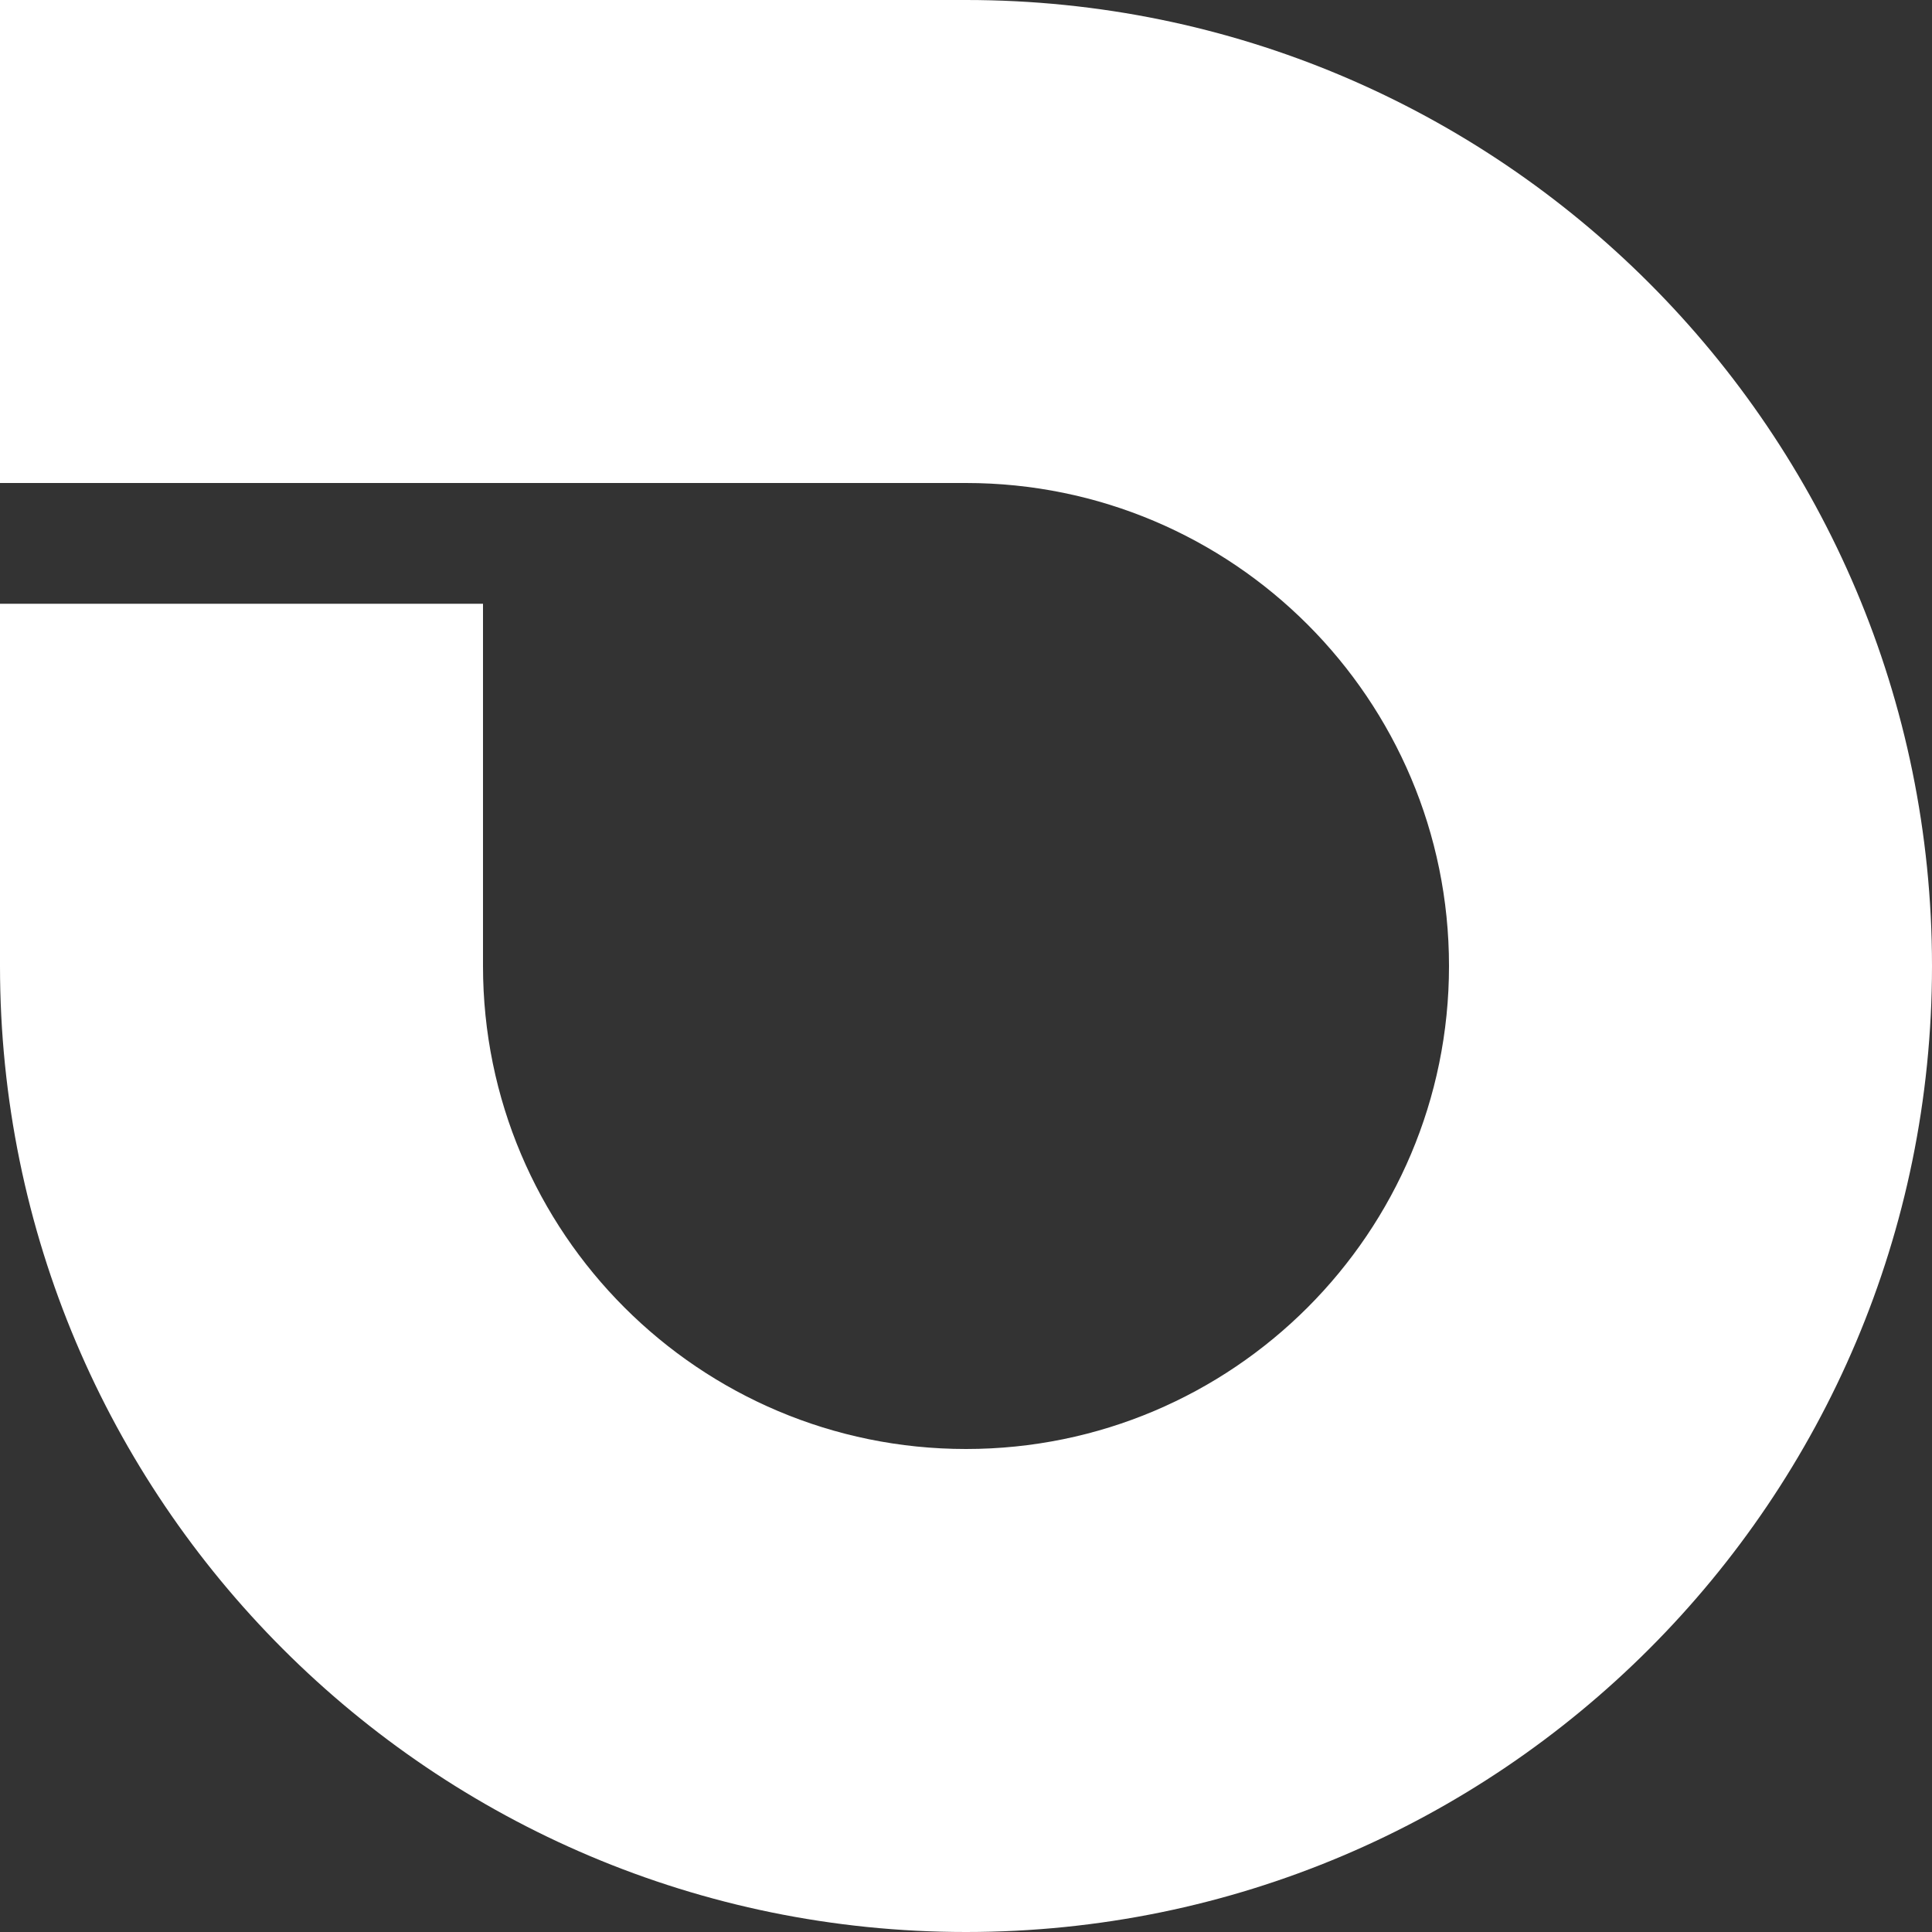 <svg width="16" height="16" viewBox="0 0 16 16" fill="none" xmlns="http://www.w3.org/2000/svg">
<rect x="0" y="0" width="16" height="16" fill="#333333" stroke="none"/>
<g clip-path="url(#clip0_2_2)">
<path d="M3.4969e-07 4L0 6.99378e-07L8 0C12.418 0 16 3.582 16 8C16 12.418 12.418 16 8 16C3.582 16 6.99378e-07 12.418 6.99378e-07 8L1.39078e-06 5H4V8C4 10.209 5.791 12 8 12C10.209 12 12 10.209 12 8C12 5.791 10.209 4 8 4H3.4969e-07Z" fill="white"/>
</g>
<defs>
<clipPath id="clip0_2_2">
<rect width="16" height="16" fill="white"/>
</clipPath>
</defs>
</svg>
